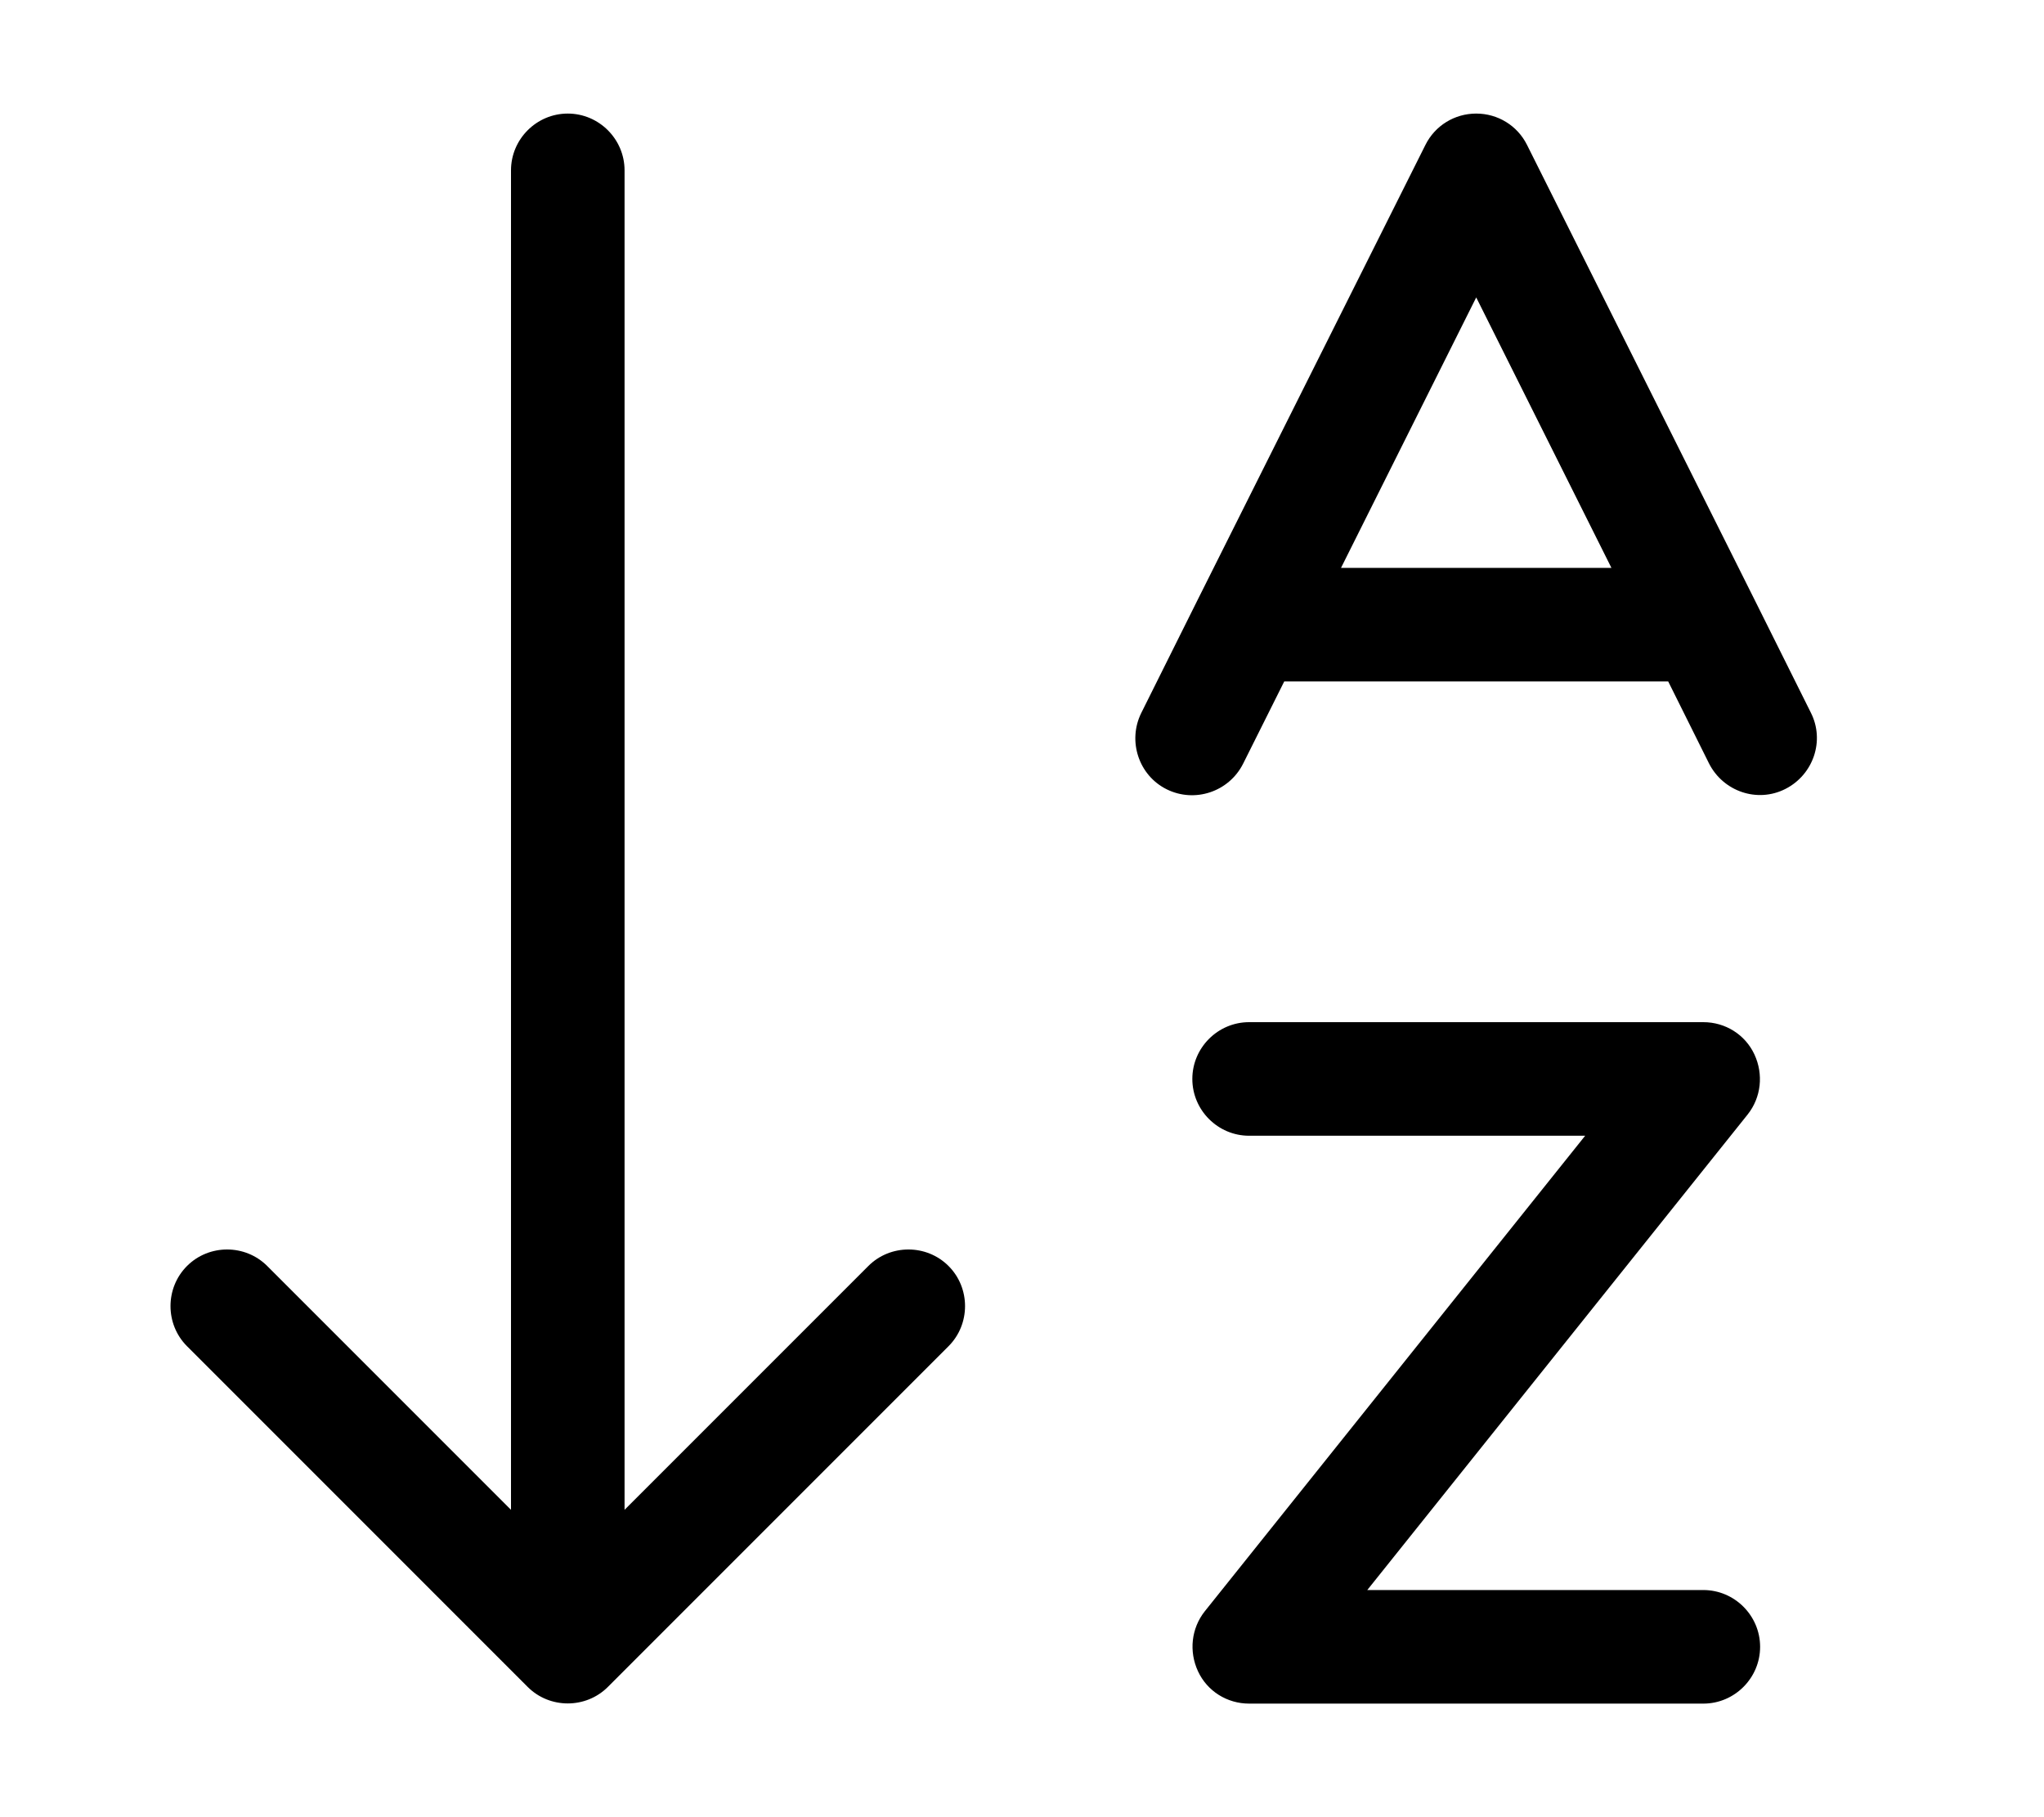 <svg xmlns="http://www.w3.org/2000/svg" viewBox="0 0 576 512" fill="currentColor"><!--! Font Awesome Pro 6.5.0 by @fontawesome - https://fontawesome.com License - https://fontawesome.com/license (Commercial License) Copyright 2023 Fonticons, Inc. --><path d="M267.3 379.3l-96 96c-6.2 6.2-16.4 6.2-22.6 0l-96-96c-6.2-6.2-6.2-16.4 0-22.6s16.4-6.2 22.6 0L144 425.4V48c0-8.8 7.2-16 16-16s16 7.2 16 16V425.4l68.7-68.7c6.2-6.2 16.4-6.2 22.6 0s6.2 16.4 0 22.6zm163-338.5l63.9 127.7c.1 .2 .2 .4 .3 .6l15.8 31.7c4 7.9 .7 17.5-7.2 21.5s-17.5 .7-21.5-7.2L470.1 192H361.9l-11.6 23.2c-4 7.9-13.6 11.1-21.5 7.2s-11.1-13.6-7.2-21.5l15.8-31.7c.1-.2 .2-.4 .3-.6L401.7 40.8c2.7-5.4 8.2-8.8 14.3-8.8s11.6 3.4 14.3 8.8zM416 83.8L377.9 160h76.2L416 83.8zM352 288H480c6.2 0 11.8 3.5 14.4 9.1s1.9 12.1-1.9 16.9L385.3 448H480c8.8 0 16 7.2 16 16s-7.2 16-16 16H352c-6.2 0-11.8-3.5-14.4-9.1s-1.9-12.1 1.9-16.9L446.7 320H352c-8.8 0-16-7.2-16-16s7.2-16 16-16z"/></svg>

